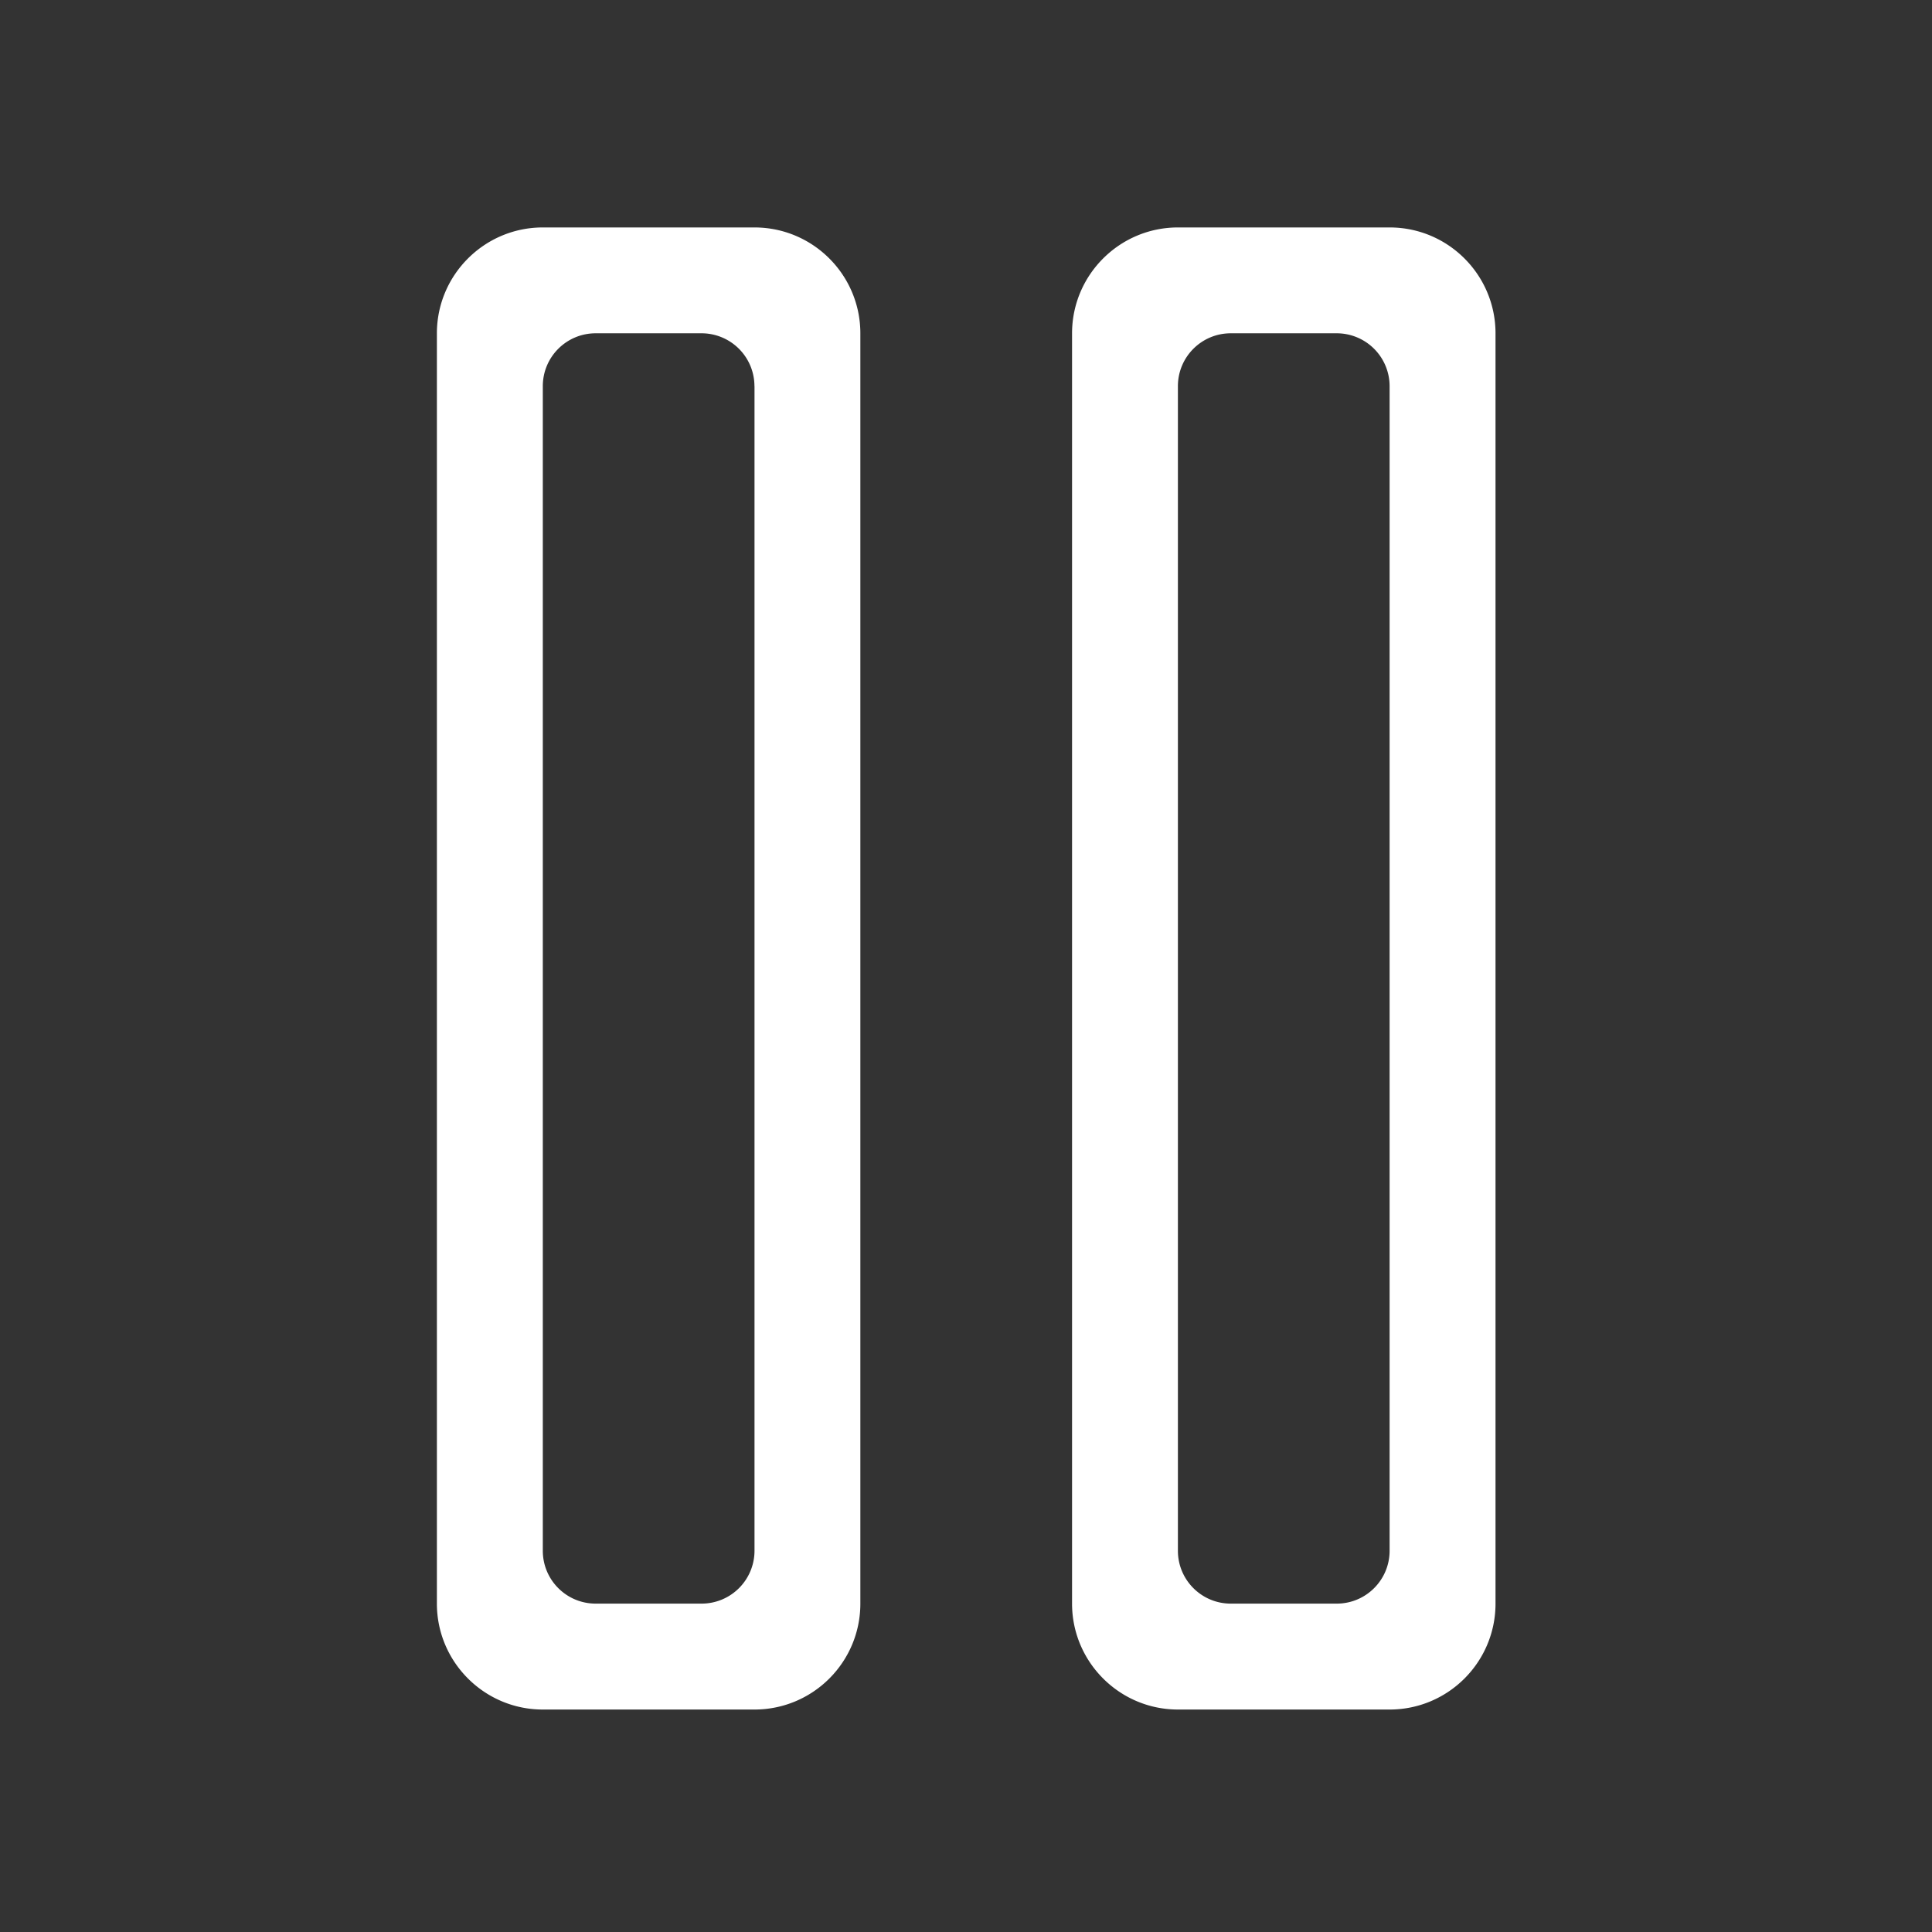 <?xml version="1.0" standalone="no"?><!DOCTYPE svg PUBLIC "-//W3C//DTD SVG 1.1//EN" "http://www.w3.org/Graphics/SVG/1.1/DTD/svg11.dtd"><svg class="icon" width="200px" height="200.00px" viewBox="0 0 1024 1024" version="1.1" xmlns="http://www.w3.org/2000/svg"><rect x="0" y="0" width="1024" height="1024" fill="#333333" stroke="none"/><path fill="#ffffff" d="M736.517 906.088h-112.168c-30.959 0-56.138-25.179-56.138-56.138V176.688c0-30.959 25.179-56.138 56.138-56.138h112.168c31.031 0 56.138 25.179 56.138 56.138v673.262c0 30.959-25.107 56.138-56.138 56.138z m0-701.404a28.033 28.033 0 0 0-28.033-28.033h-56.138c-15.498 0-28.033 12.535-28.033 28.033v617.232c0 15.498 12.535 28.033 28.033 28.033h56.138c15.498 0 28.033-12.535 28.033-28.033V204.684z m-336.649 701.404H287.7c-30.959 0-56.138-25.179-56.138-56.138V176.688c0-30.959 25.179-56.138 56.138-56.138h112.168c31.031 0 56.138 25.179 56.138 56.138v673.262c0 30.959-25.071 56.138-56.138 56.138z m0-701.404a28.033 28.033 0 0 0-28.033-28.033H315.733c-15.498 0-28.033 12.535-28.033 28.033v617.232c0 15.498 12.535 28.033 28.033 28.033h56.138a28.033 28.033 0 0 0 28.033-28.033V204.684h-0.036z"  /></svg>